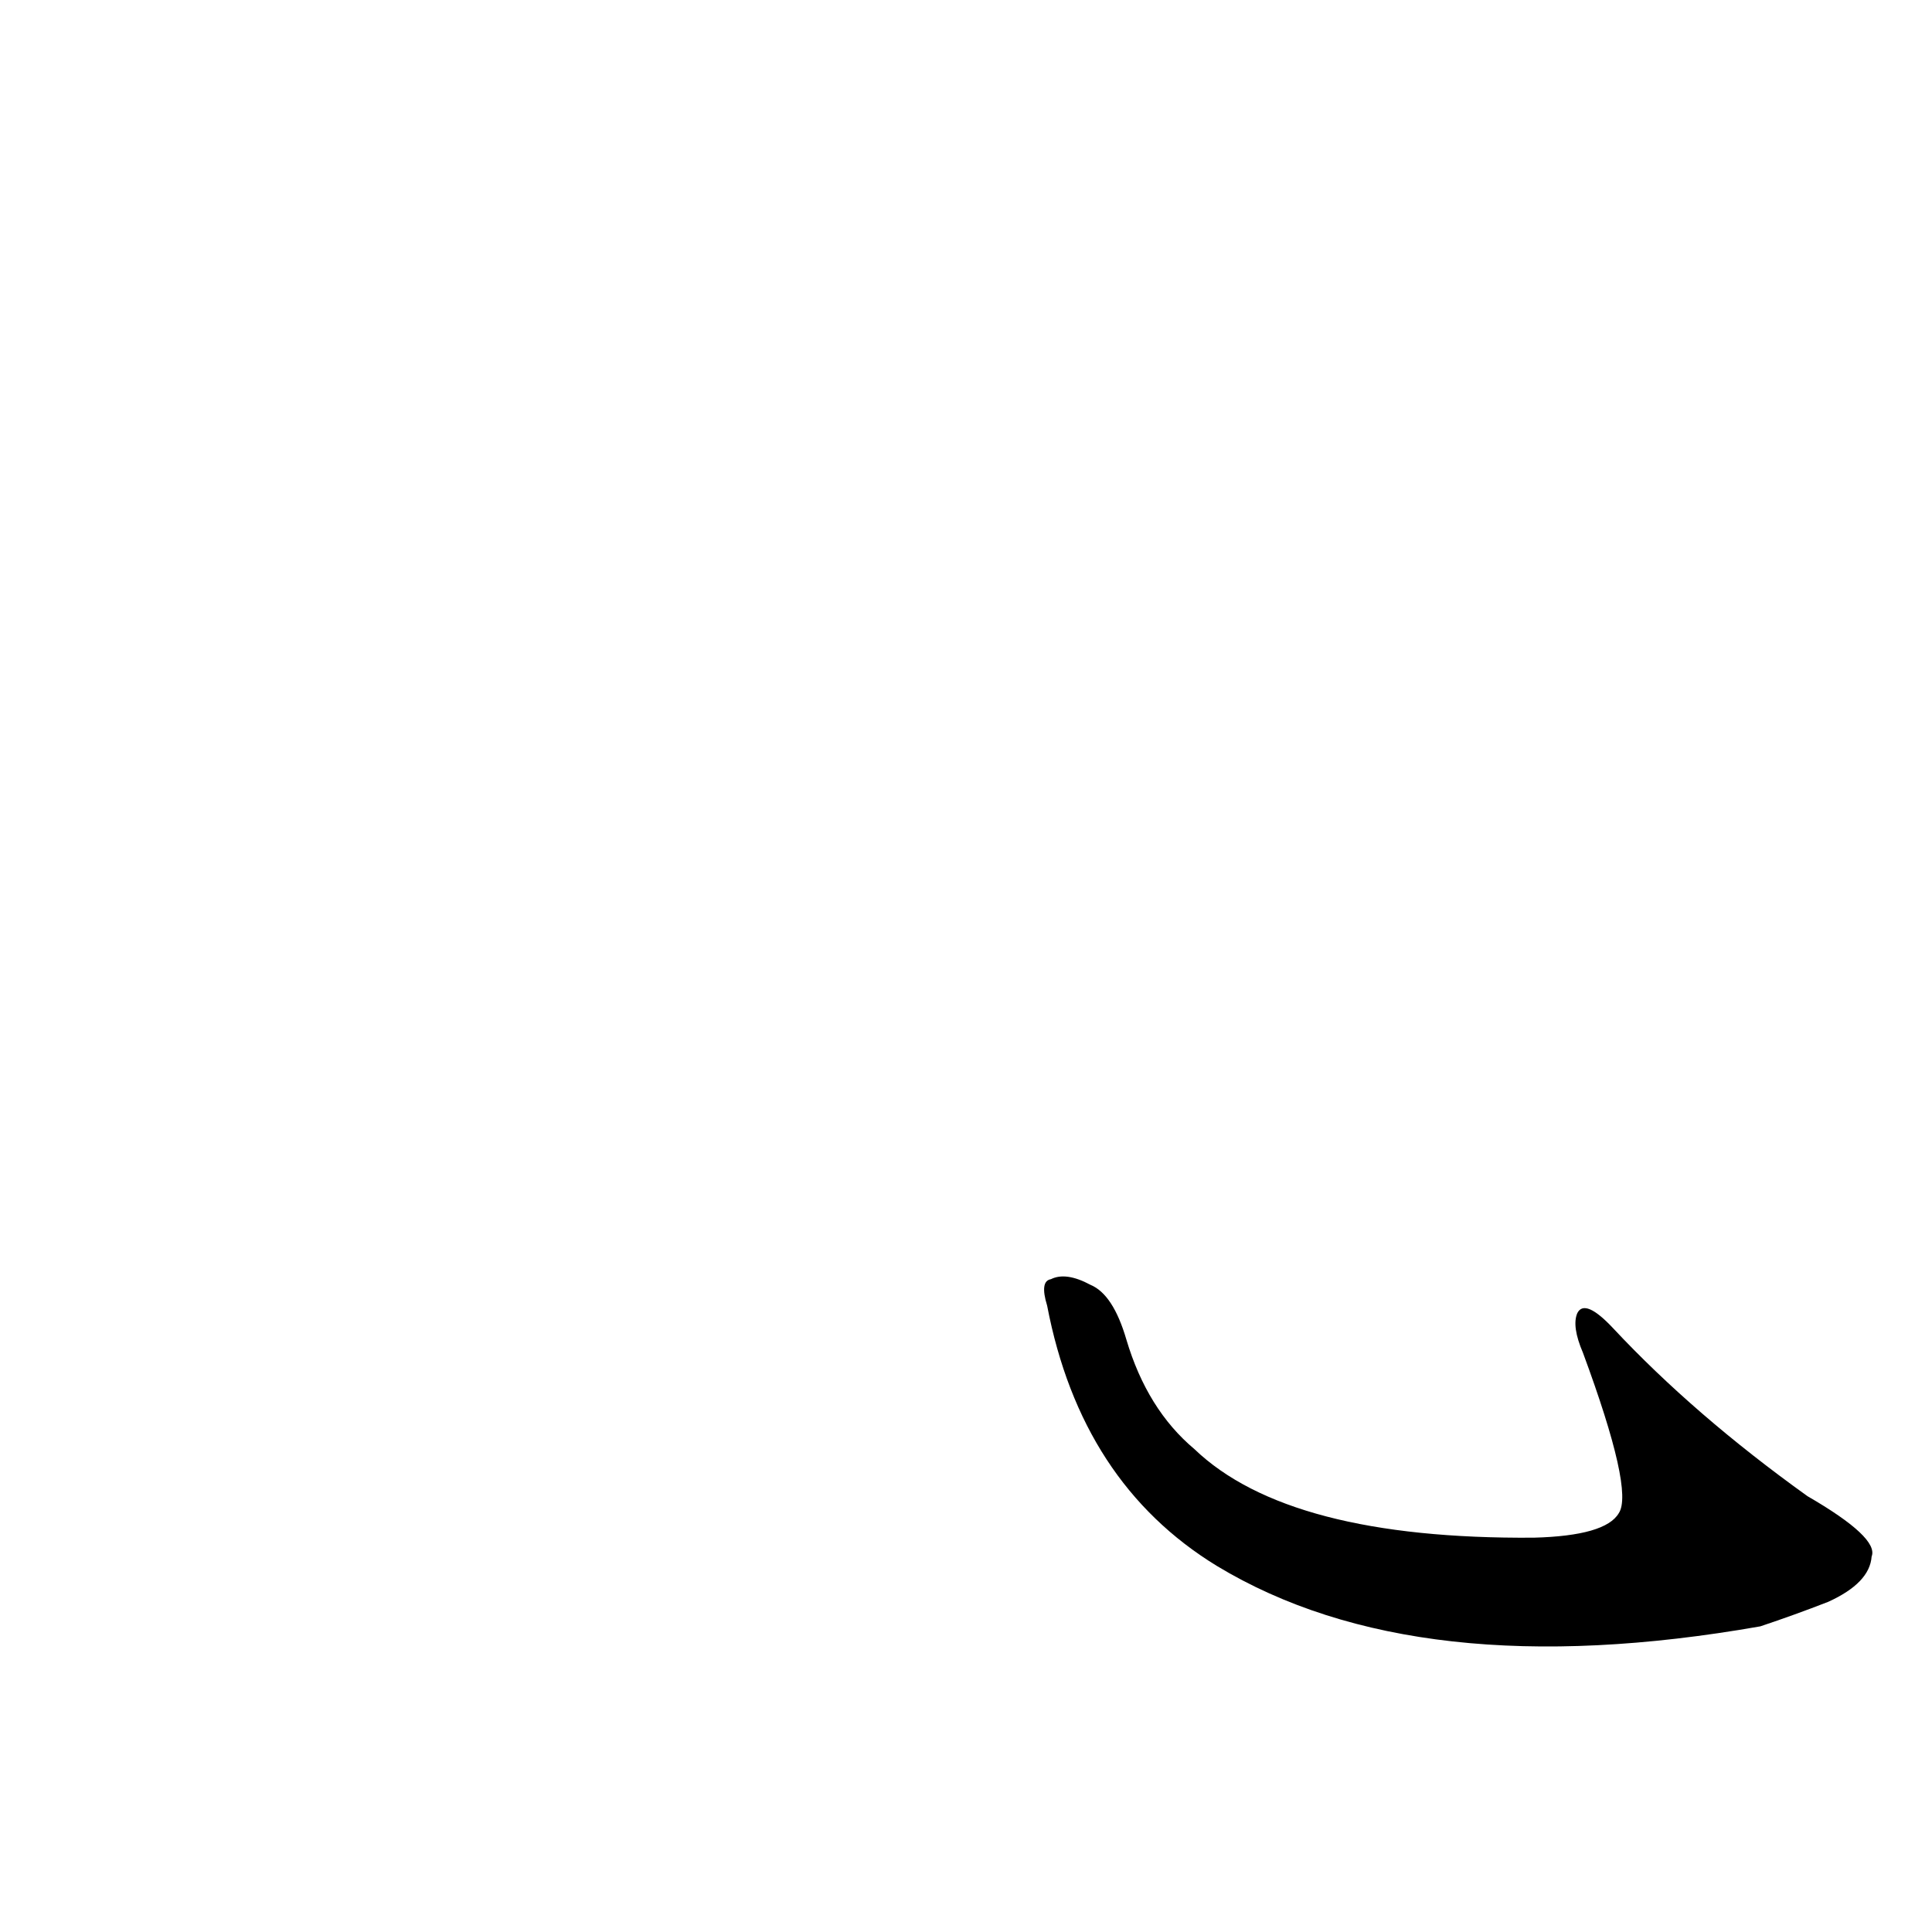 <?xml version='1.0' encoding='utf-8'?>
<svg xmlns="http://www.w3.org/2000/svg" version="1.1" viewBox="0 0 1024 1024"><g transform="scale(1, -1) translate(0, -900)"><path d="M 555 208 Q 573 114 645 70 Q 751 6 933 38 Q 951 44 969 51 Q 991 61 992 75 Q 996 85 958 107 Q 898 150 855 196 Q 840 212 836 204 Q 833 197 839 183 Q 866 110 858 98 Q 851 86 813 85 Q 683 84 633 132 Q 608 153 597 190 Q 590 214 578 219 Q 565 226 557 222 Q 551 221 555 208 Z" fill="black" /></g></svg>